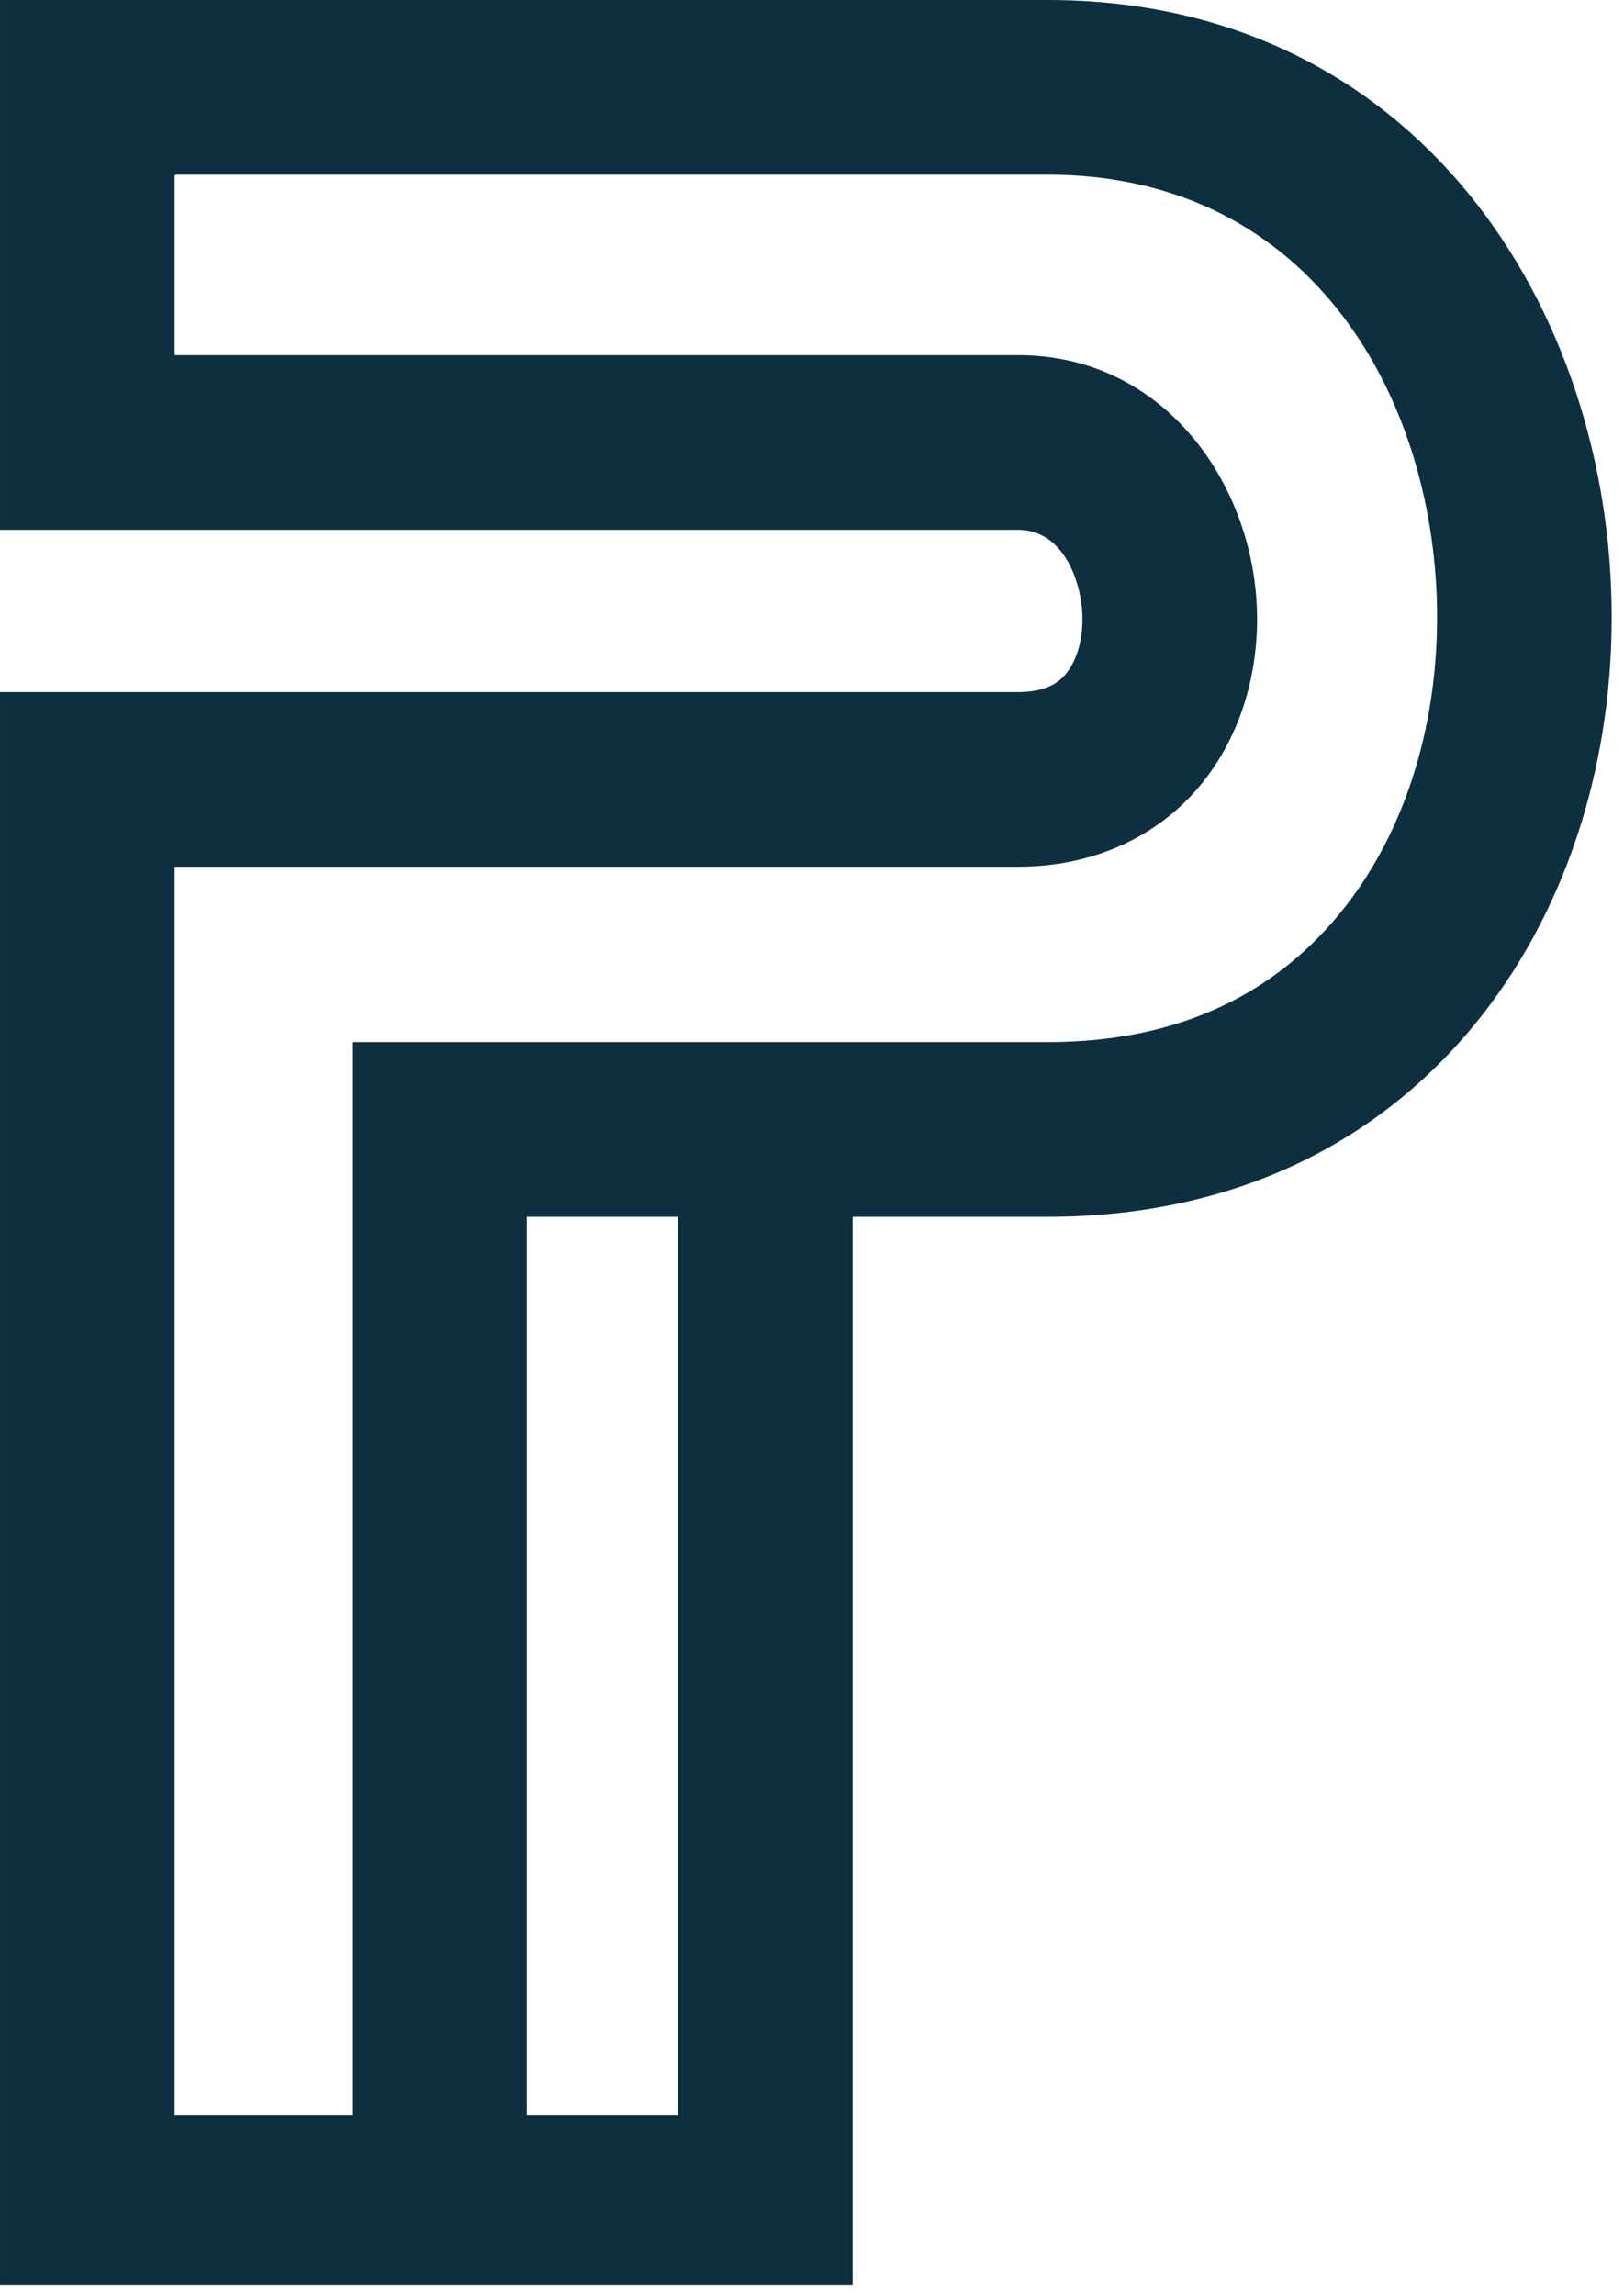 <?xml version="1.0" encoding="UTF-8" standalone="no"?><!DOCTYPE svg PUBLIC "-//W3C//DTD SVG 1.1//EN" "http://www.w3.org/Graphics/SVG/1.1/DTD/svg11.dtd"><svg width="100%" height="100%" viewBox="0 0 109 154" version="1.1" xmlns="http://www.w3.org/2000/svg" xmlns:xlink="http://www.w3.org/1999/xlink" xml:space="preserve" xmlns:serif="http://www.serif.com/" style="fill-rule:evenodd;clip-rule:evenodd;stroke-linejoin:round;stroke-miterlimit:2;"><path d="M89.879,61.352c-4.69,5.689 -11.273,8.574 -19.562,8.574l-46.683,0l0,72.004l-11.915,0l-0,-83.772l56.601,0c4.956,0 9.294,-1.93 12.219,-5.435c2.472,-2.964 3.834,-6.934 3.834,-11.182c0,-8.706 -6.005,-17.712 -16.053,-17.712l-56.601,-0l-0,-12.11l58.598,-0c17.958,-0 26.137,15.391 26.137,29.688c-0,7.719 -2.335,14.801 -6.575,19.945m-54.526,20.295l10.159,0l-0,60.283l-10.159,0l0,-60.283Zm34.964,-81.647l-70.317,-0l-0,35.55l68.32,-0c3.157,-0 4.333,3.674 4.333,5.991c-0,1.488 -0.405,2.827 -1.113,3.676c-0.438,0.524 -1.25,1.222 -3.22,1.222l-68.32,0l-0,106.878l57.23,-0l0,-71.67l13.087,0c11.788,0 21.679,-4.442 28.606,-12.841c5.965,-7.236 9.25,-16.965 9.25,-27.399c-0,-20.576 -13.005,-41.407 -37.856,-41.407" style="fill:#0d2f3f;fill-rule:nonzero;"/></svg>